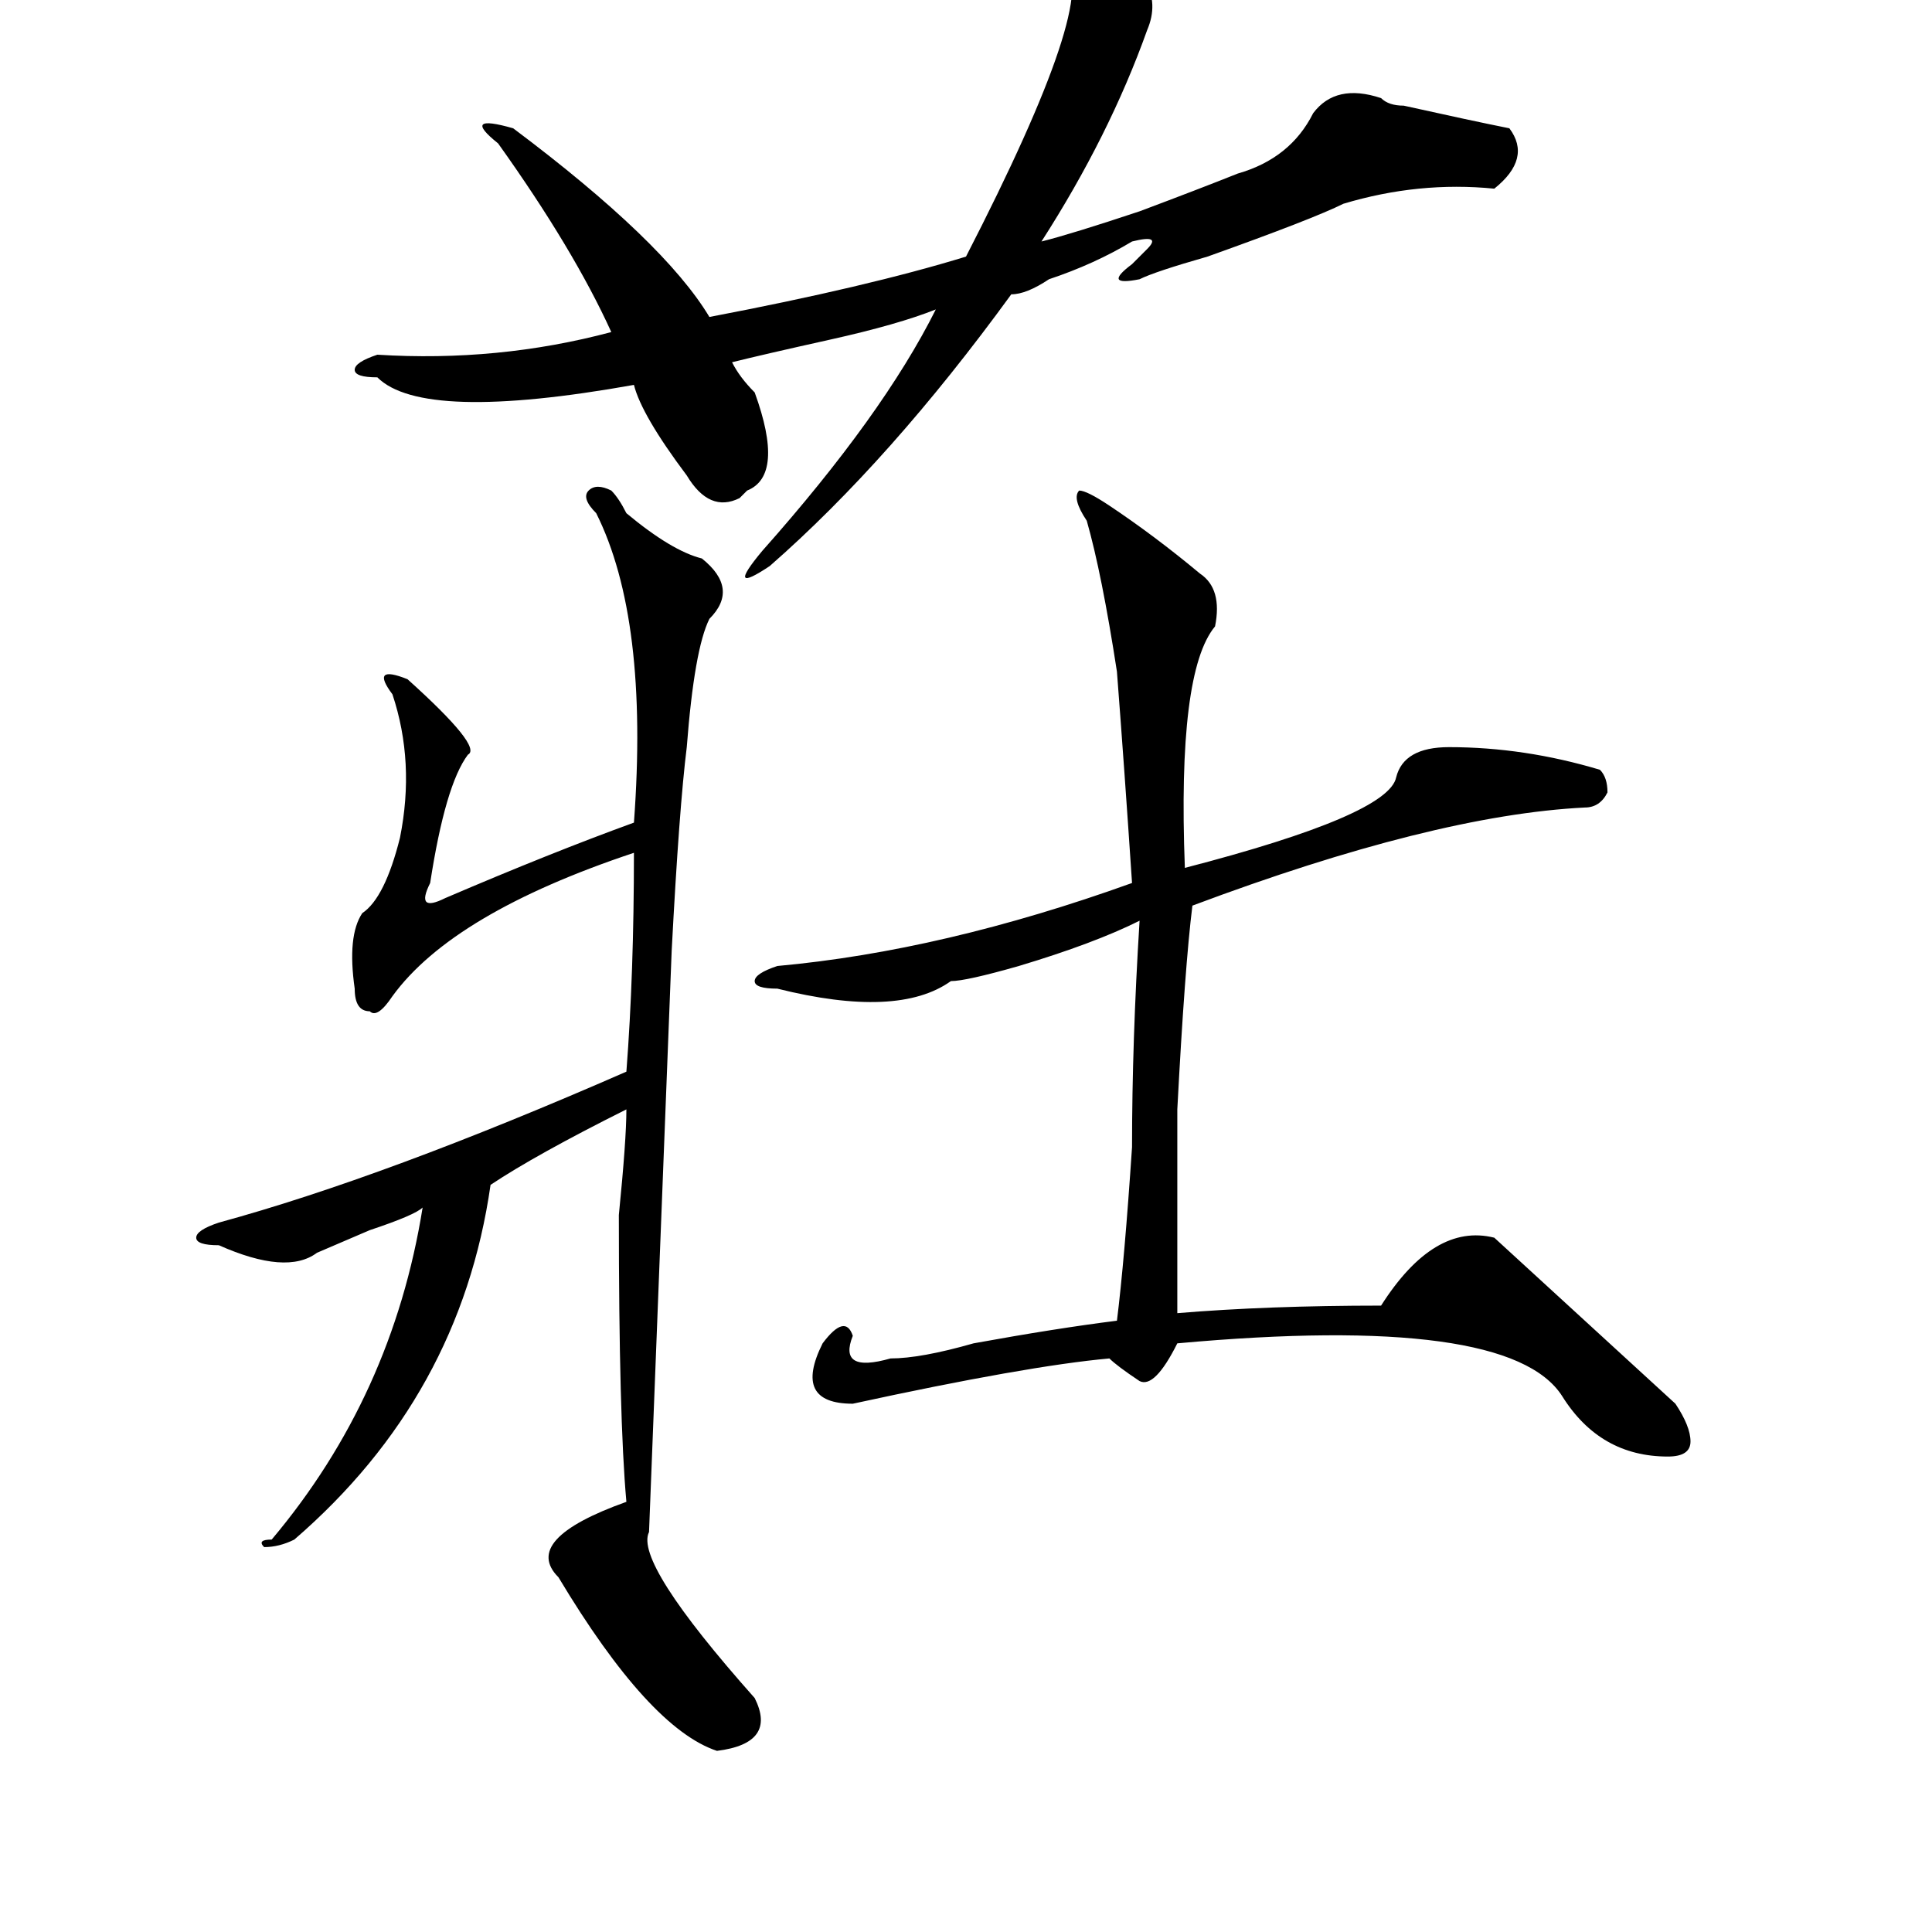 <?xml version="1.0" standalone="no"?>
<!DOCTYPE svg PUBLIC "-//W3C//DTD SVG 1.1//EN" "http://www.w3.org/Graphics/SVG/1.1/DTD/svg11.dtd" >
<svg xmlns="http://www.w3.org/2000/svg" xmlns:xlink="http://www.w3.org/1999/xlink" version="1.1" viewBox="0 0 256 256">
  <g transform="matrix(1 0 0 -1 0 204)">
   <path fill="currentColor"
d="M147 137q6 -4 12 -9q3 -2 2 -7q-5 -6 -4 -32q27 7 28 12q1 4 7 4q10 0 20 -3q1 -1 1 -3q-1 -2 -3 -2q-20 -1 -52 -13q-1 -8 -2 -27v-27q12 1 27 1q7 11 15 9l24 -22q2 -3 2 -5t-3 -2q-9 0 -14 8q-7 11 -51 7q-3 -6 -5 -5q-3 2 -4 3q-11 -1 -34 -6q-8 0 -4 8q3 4 4 1
q-2 -5 5 -3q4 0 11 2q11 2 19 3q1 8 2 23q0 14 1 30q-6 -3 -16 -6q-7 -2 -9 -2q-7 -5 -23 -1q-3 0 -3 1t3 2q22 2 47 11q-1 15 -2 28q-2 13 -4 20q-2 3 -1 4q1 0 4 -2zM81 139q1 -1 2 -3q6 -5 10 -6q5 -4 1 -8q-2 -4 -3 -17q-1 -8 -2 -27q-1 -26 -3 -77q-2 -4 14 -22
q3 -6 -5 -7q-9 3 -21 23q-5 5 9 10q-1 11 -1 38q1 10 1 14q-12 -6 -18 -10q-4 -28 -26 -47q-2 -1 -4 -1q-1 1 1 1q16 19 20 44q-1 -1 -7 -3l-7 -3q-4 -3 -13 1q-3 0 -3 1t3 2q22 6 54 20q1 13 1 29q-24 -8 -32 -19q-2 -3 -3 -2q-2 0 -2 3q-1 7 1 10q3 2 5 10q2 10 -1 19
q-3 4 2 2q10 -9 8 -10q-3 -4 -5 -17q-2 -4 2 -2q14 6 25 10q2 27 -5 41q-2 2 -1 3t3 0zM145 212q10 -5 7 -12q-5 -14 -14 -28q4 1 13 4q8 3 13 5q7 2 10 8q3 4 9 2q1 -1 3 -1q9 -2 14 -3q3 -4 -2 -8q-10 1 -20 -2q-4 -2 -18 -7q-7 -2 -9 -3q-5 -1 -1 2l2 2q2 2 -2 1
q-5 -3 -11 -5q-3 -2 -5 -2q-16 -22 -32 -36q-6 -4 -1 2q16 18 23 32q-5 -2 -14 -4t-13 -3q1 -2 3 -4q4 -11 -1 -13l-1 -1q-4 -2 -7 3q-6 8 -7 12q-28 -5 -34 1q-3 0 -3 1t3 2q16 -1 31 3q-5 11 -15 25q-5 4 2 2q20 -15 26 -25q21 4 34 8q18 35 13 39q-2 2 -1 3t5 0z" />
  </g>

</svg>
